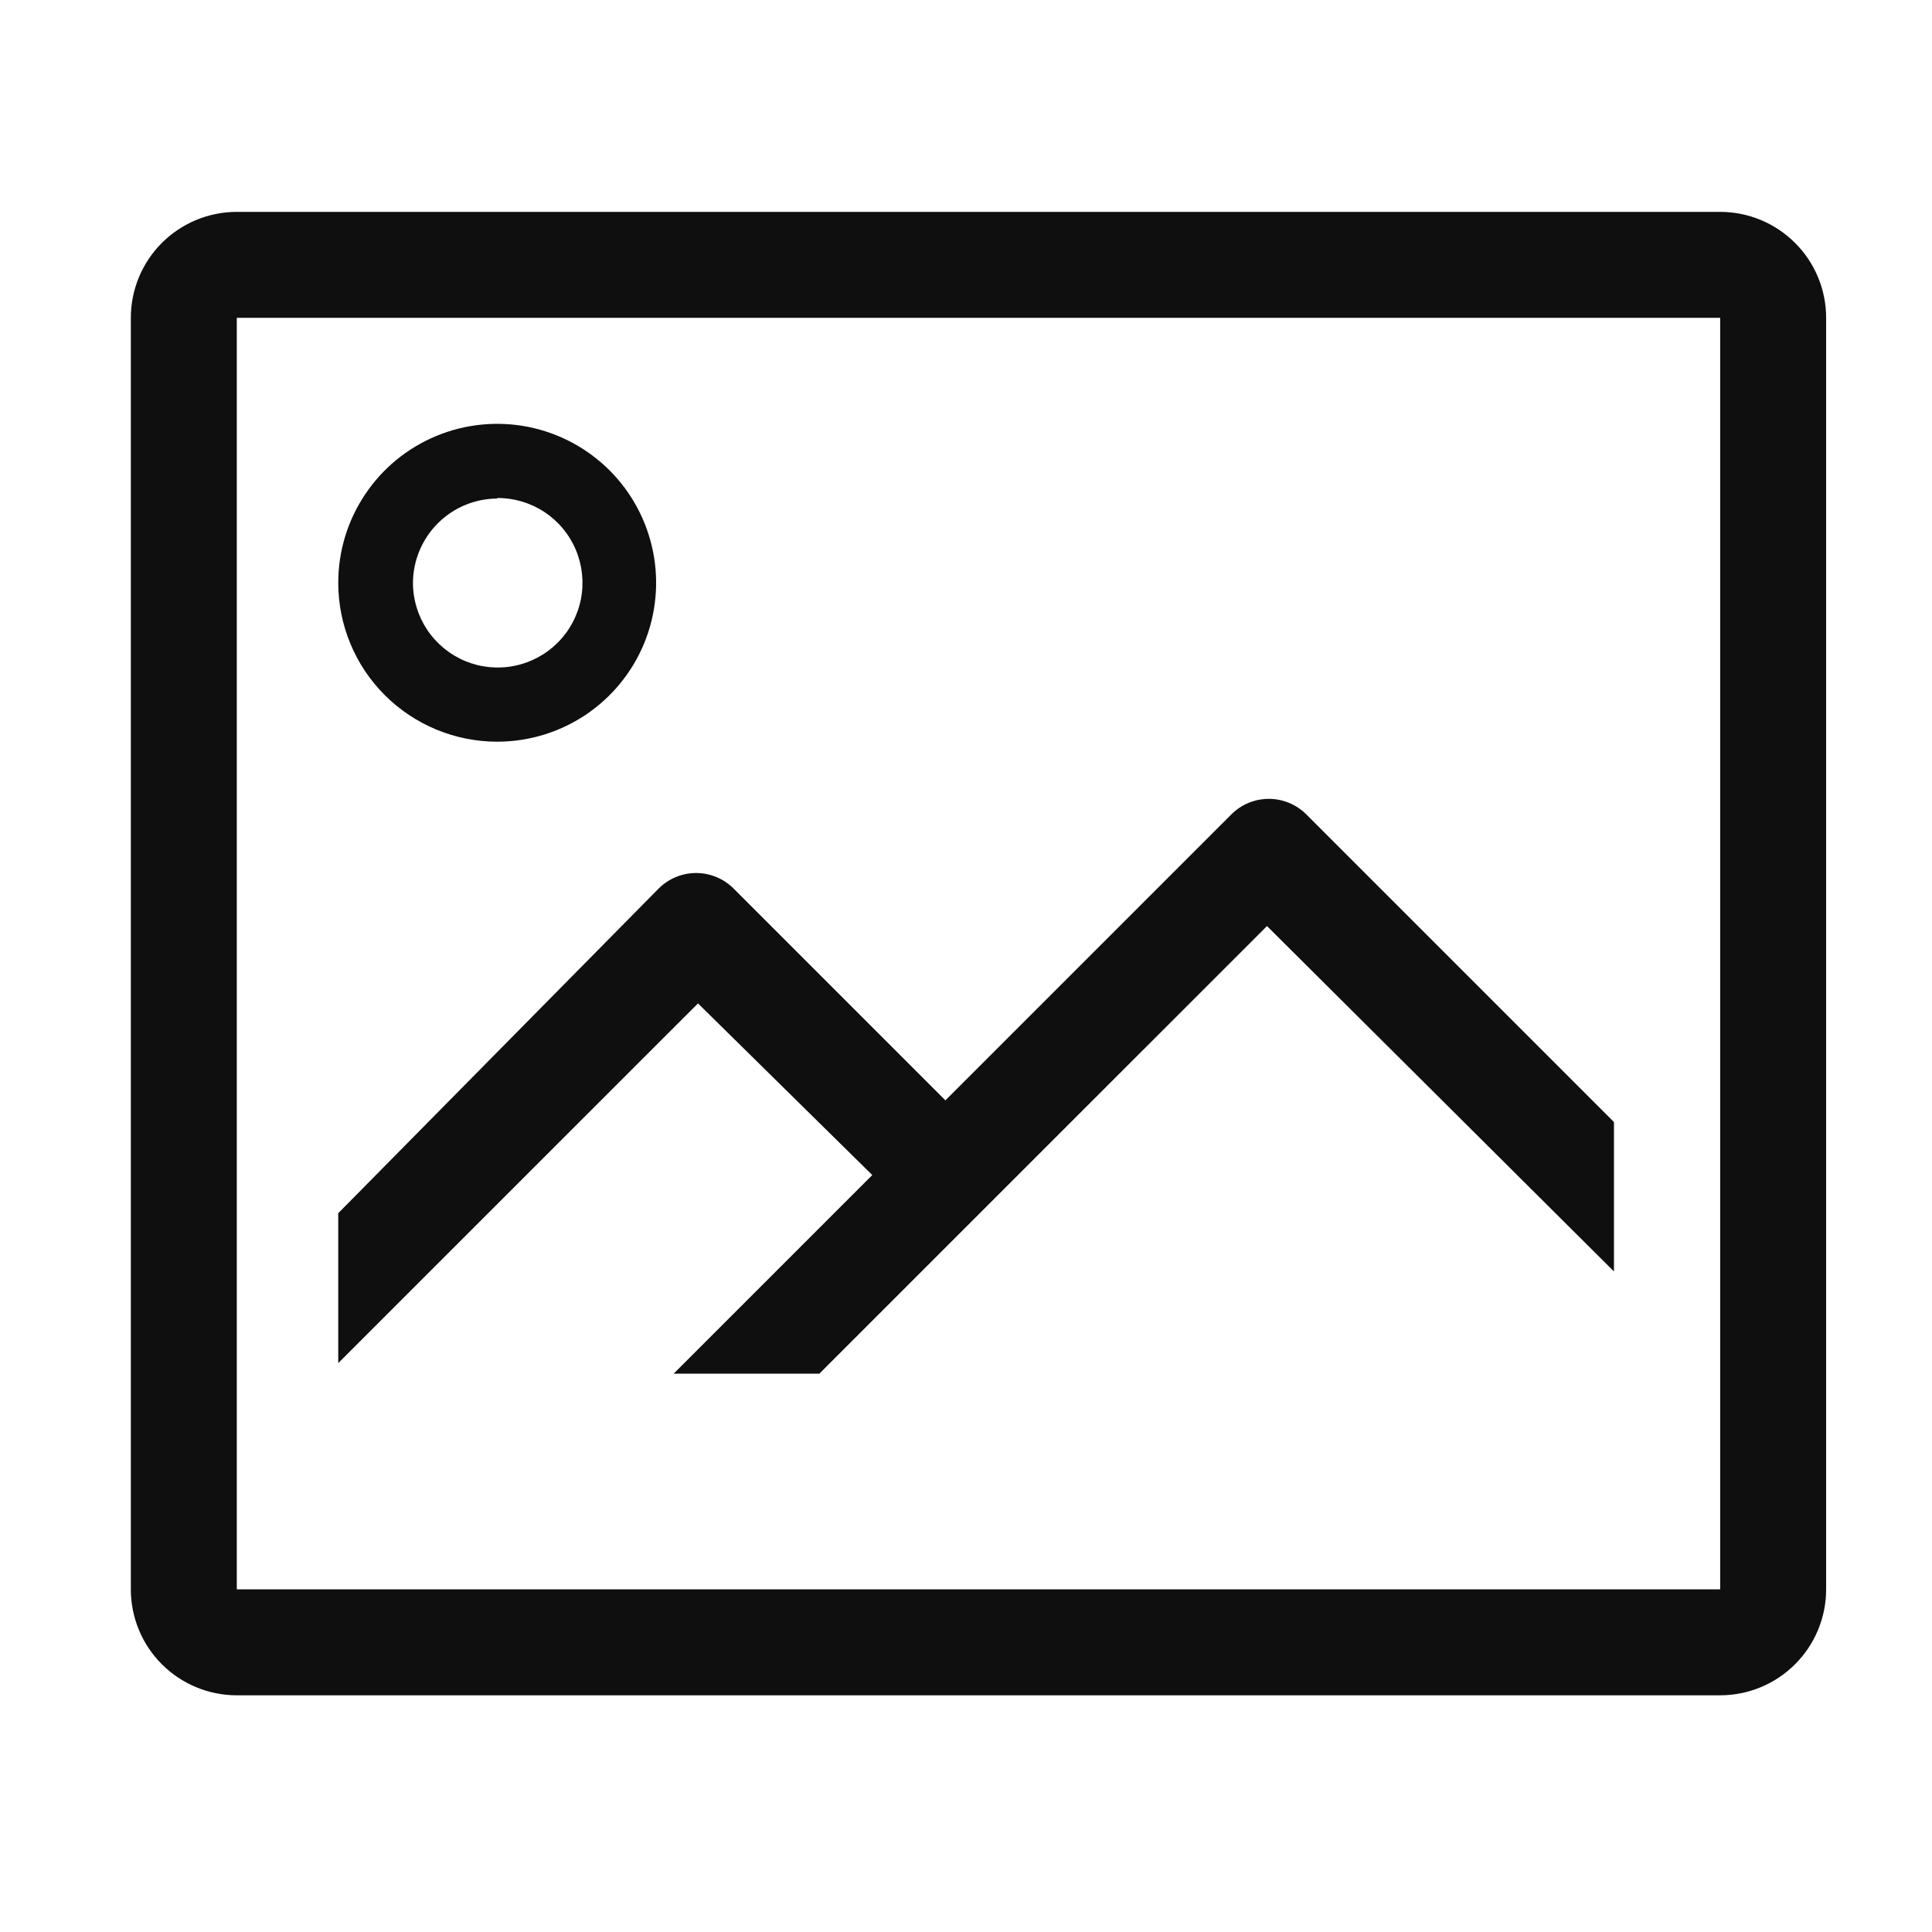 <svg width="39" height="39" viewBox="0 0 39 39" fill="none" xmlns="http://www.w3.org/2000/svg">
<g clip-path="url(#clip0_1957_471)">
<path d="M34.724 4.277H4.78C4.212 4.277 3.668 4.503 3.267 4.904C2.866 5.305 2.641 5.849 2.641 6.416V32.083C2.641 32.65 2.866 33.194 3.267 33.595C3.668 33.996 4.212 34.222 4.78 34.222H34.724C35.291 34.222 35.835 33.996 36.236 33.595C36.638 33.194 36.863 32.65 36.863 32.083V6.416C36.863 5.849 36.638 5.305 36.236 4.904C35.835 4.503 35.291 4.277 34.724 4.277ZM4.78 32.083V6.416H34.724V32.083H4.78Z" fill="#0F0F0F"/>
<path d="M10.037 14.972C10.671 14.972 11.291 14.784 11.819 14.432C12.347 14.079 12.758 13.578 13.001 12.992C13.243 12.405 13.307 11.76 13.183 11.138C13.059 10.516 12.754 9.944 12.305 9.495C11.856 9.047 11.285 8.741 10.662 8.617C10.04 8.494 9.395 8.557 8.809 8.8C8.222 9.043 7.721 9.454 7.369 9.982C7.016 10.509 6.828 11.13 6.828 11.764C6.828 12.615 7.166 13.431 7.768 14.033C8.37 14.634 9.186 14.972 10.037 14.972ZM10.037 10.053C10.375 10.051 10.707 10.149 10.99 10.336C11.273 10.523 11.494 10.789 11.625 11.102C11.756 11.414 11.791 11.759 11.727 12.091C11.662 12.424 11.5 12.73 11.261 12.97C11.022 13.21 10.717 13.374 10.385 13.441C10.053 13.508 9.708 13.475 9.395 13.346C9.082 13.217 8.814 12.997 8.625 12.716C8.437 12.434 8.336 12.103 8.336 11.764C8.339 11.314 8.519 10.883 8.837 10.565C9.155 10.246 9.586 10.066 10.037 10.064V10.053Z" fill="#0F0F0F"/>
<path d="M24.859 16.437L19.084 22.212L14.806 17.934C14.606 17.735 14.335 17.623 14.052 17.623C13.77 17.623 13.499 17.735 13.298 17.934L6.828 24.49V27.516L14.09 20.255L17.608 23.72L13.598 27.73H16.539L25.576 18.694L32.58 25.666V22.65L26.367 16.437C26.166 16.238 25.895 16.126 25.613 16.126C25.33 16.126 25.059 16.238 24.859 16.437Z" fill="#0F0F0F"/>
</g>
<defs>
<clipPath id="clip0_1957_471">
<rect width="38.5" height="38.5" fill="white" transform="translate(0.5)"/>
</clipPath>
</defs>
</svg>
